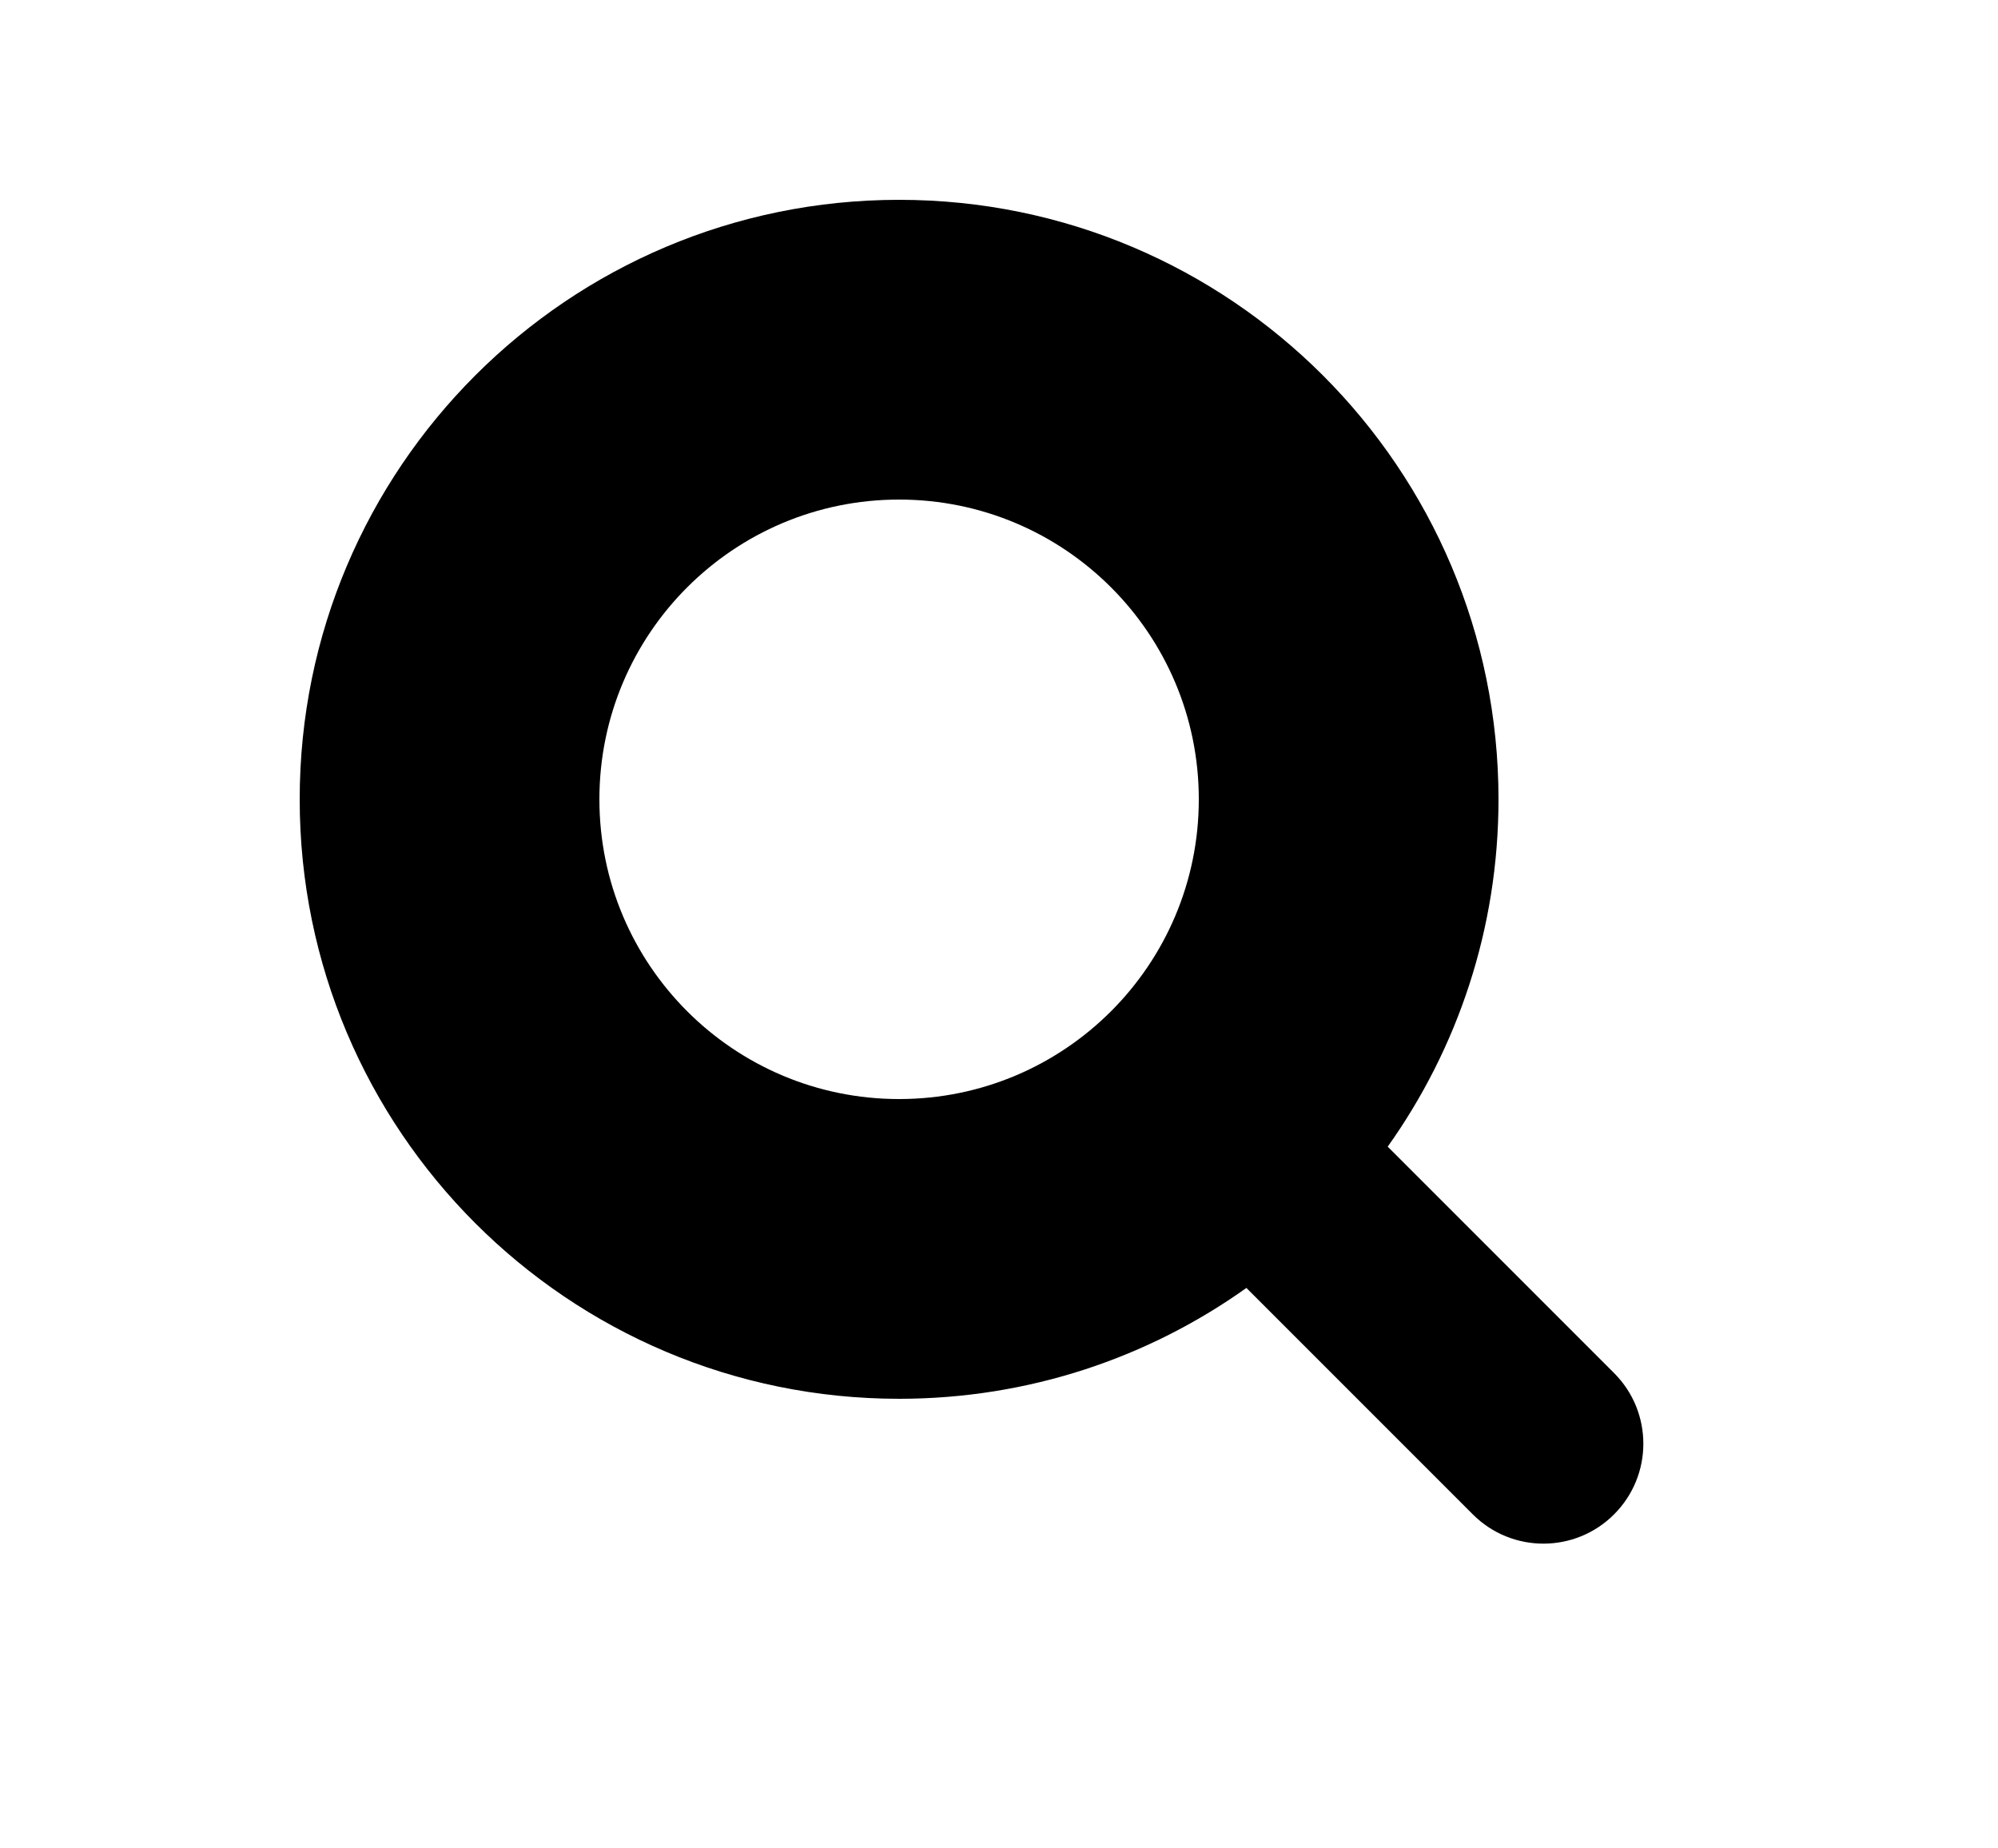 <svg width="40" height="37" viewBox="0 0 40 37" fill="none" xmlns="http://www.w3.org/2000/svg">
    <path fill-rule="evenodd" clip-rule="evenodd" d="M30 16C30 18.592 29.178 20.991 27.782 22.953L32.314 27.485C33.095 28.266 33.095 29.532 32.314 30.313C31.533 31.095 30.266 31.095 29.485 30.313L24.953 25.781C22.992 27.178 20.592 28 18 28C11.373 28 6 22.627 6 16C6 9.373 11.373 4 18 4C24.627 4 30 9.373 30 16ZM18 22C21.314 22 24 19.314 24 16C24 12.686 21.314 10 18 10C14.686 10 12 12.686 12 16C12 19.314 14.686 22 18 22Z" fill="#147AFF" style="fill:#147AFF;fill:color(display-p3 0.078 0.478 1);fill-opacity:1;"/>
</svg>
